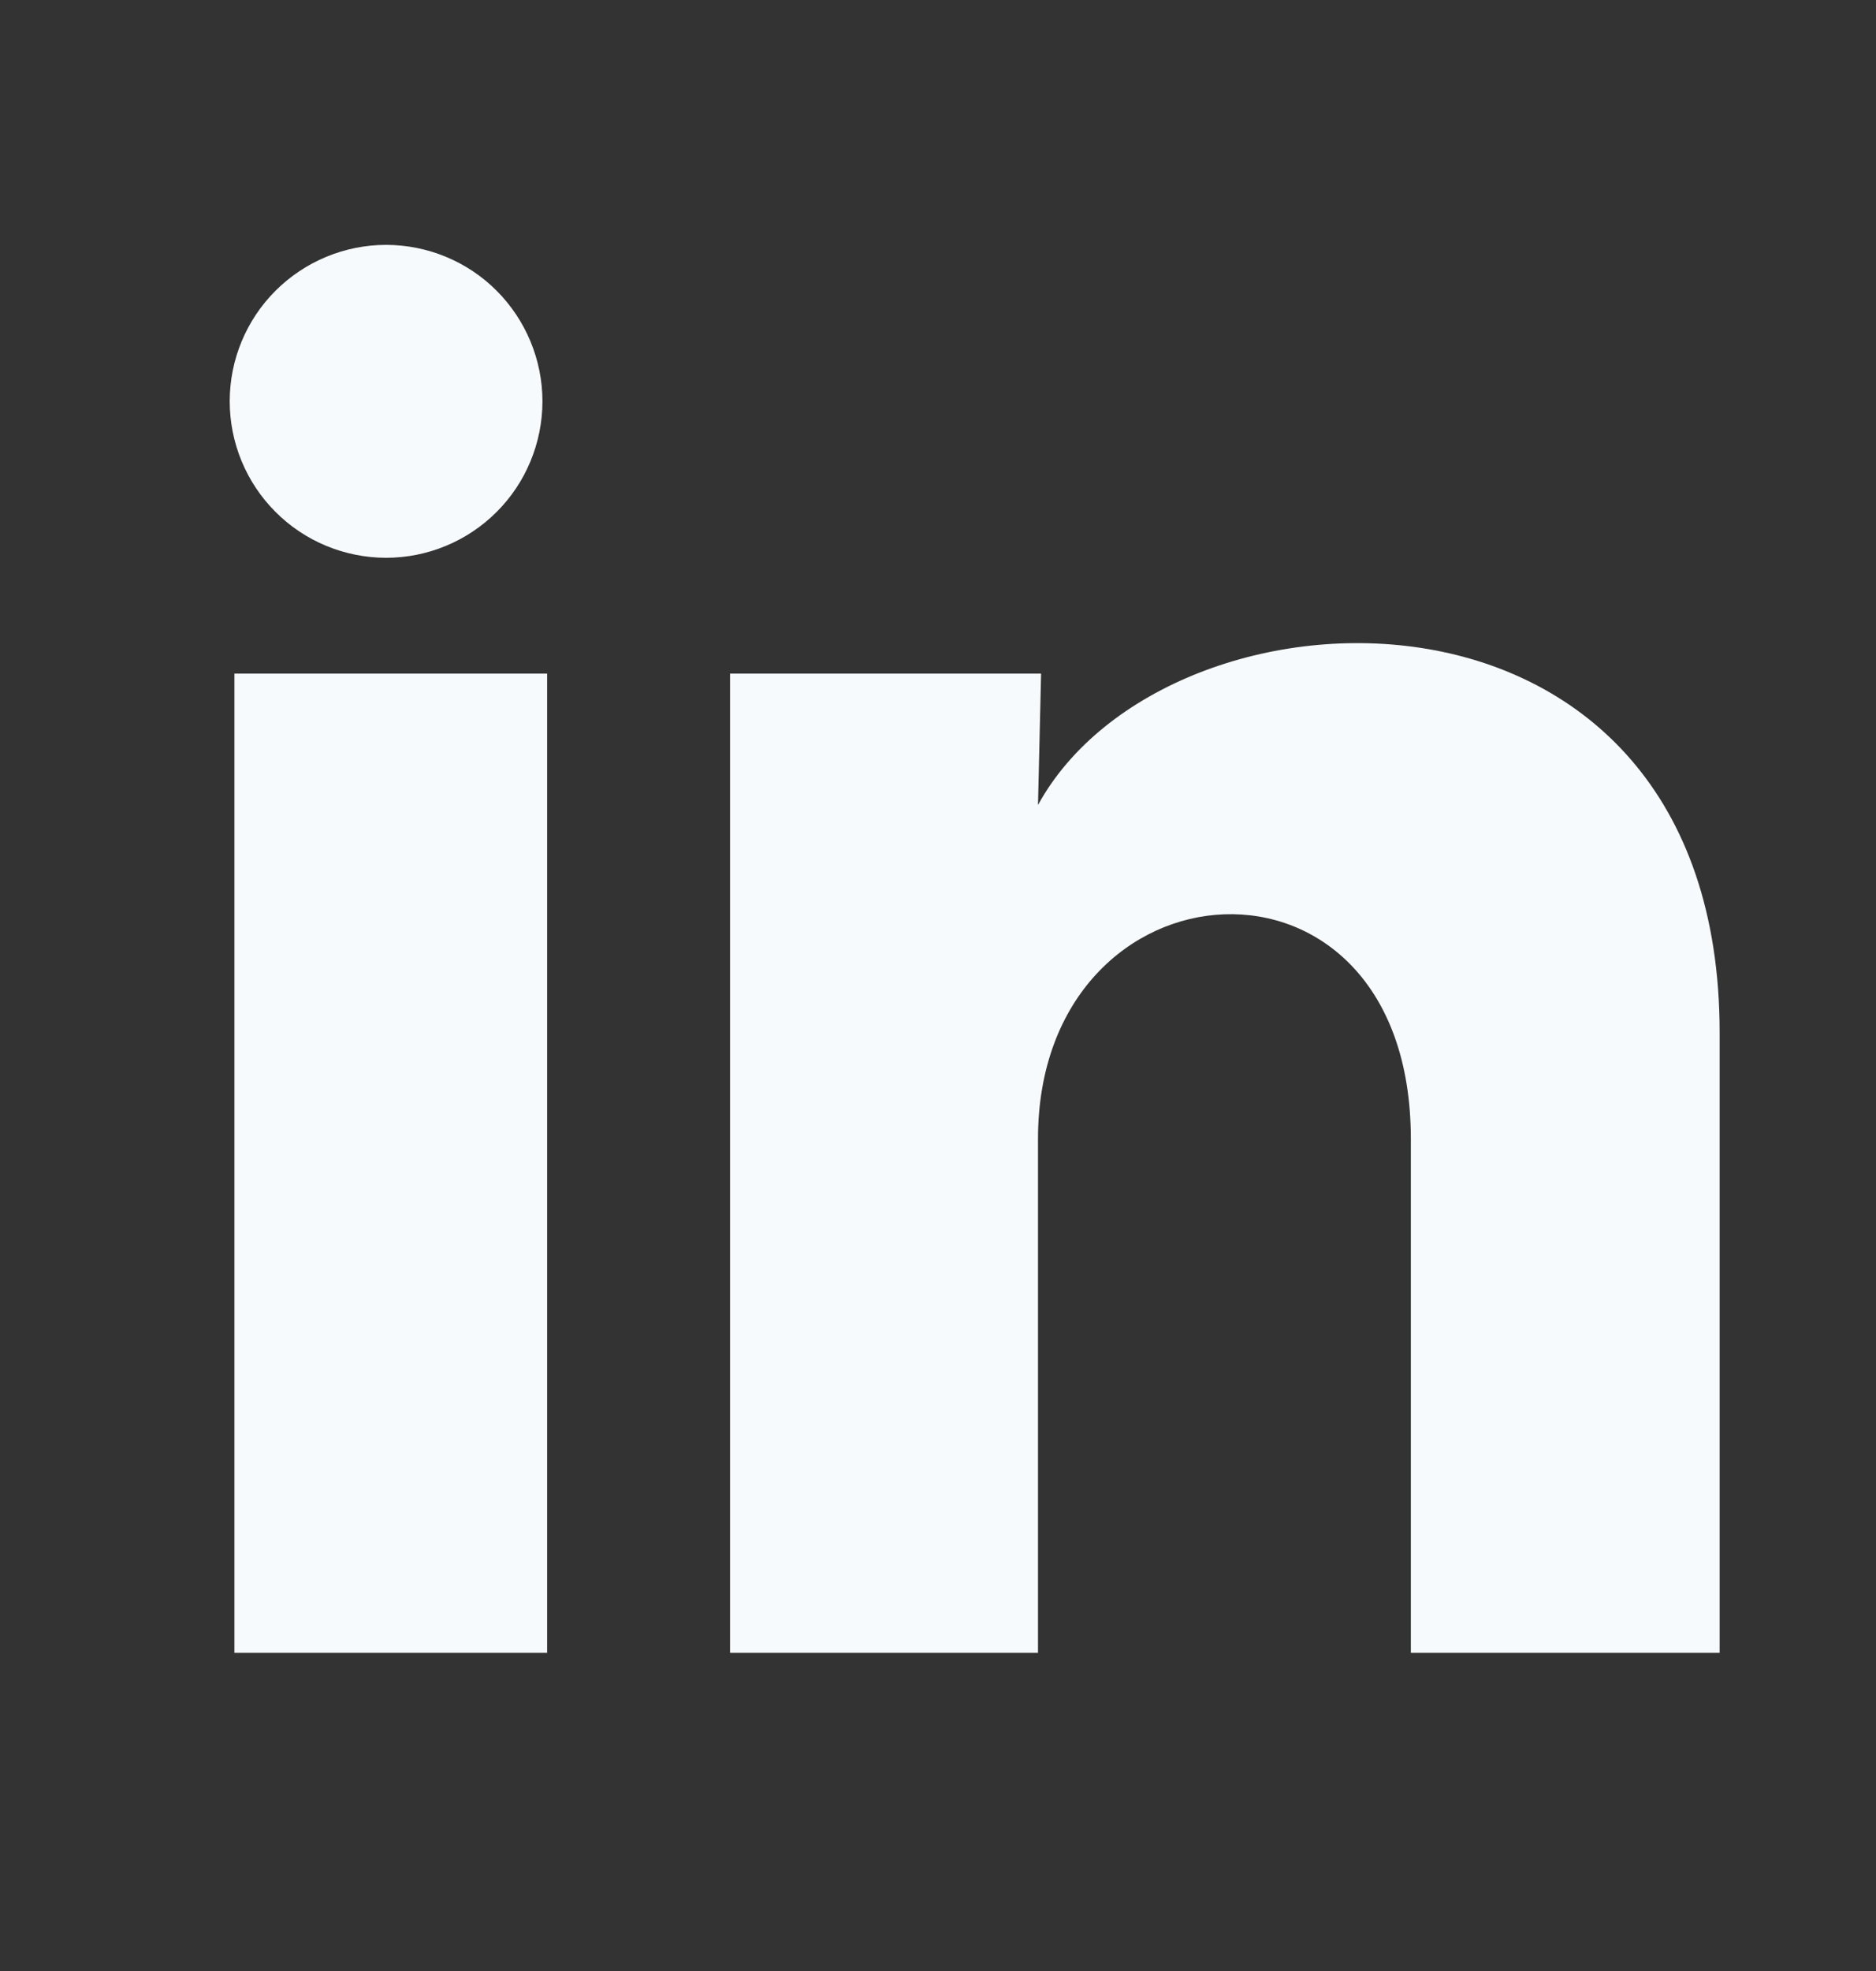 <svg width="20" height="21" viewBox="0 0 20 21" fill="none" xmlns="http://www.w3.org/2000/svg">
<rect x="0" y="0" width="20" height="21" fill="#333333" stroke="none"/>
<path d="M5.783 4.277C5.782 4.719 5.607 5.143 5.294 5.455C4.981 5.768 4.557 5.943 4.115 5.943C3.673 5.942 3.249 5.767 2.937 5.454C2.624 5.141 2.449 4.717 2.449 4.275C2.449 3.833 2.625 3.409 2.938 3.097C3.251 2.785 3.675 2.609 4.117 2.609C4.559 2.61 4.983 2.785 5.295 3.098C5.607 3.411 5.783 3.835 5.783 4.277ZM5.833 7.177H2.499V17.61H5.833V7.177ZM11.099 7.177H7.783V17.61H11.066V12.135C11.066 9.085 15.041 8.802 15.041 12.135V17.61H18.333V11.002C18.333 5.86 12.449 6.052 11.066 8.577L11.099 7.177Z" fill="#F7FAFC"/>
</svg>

